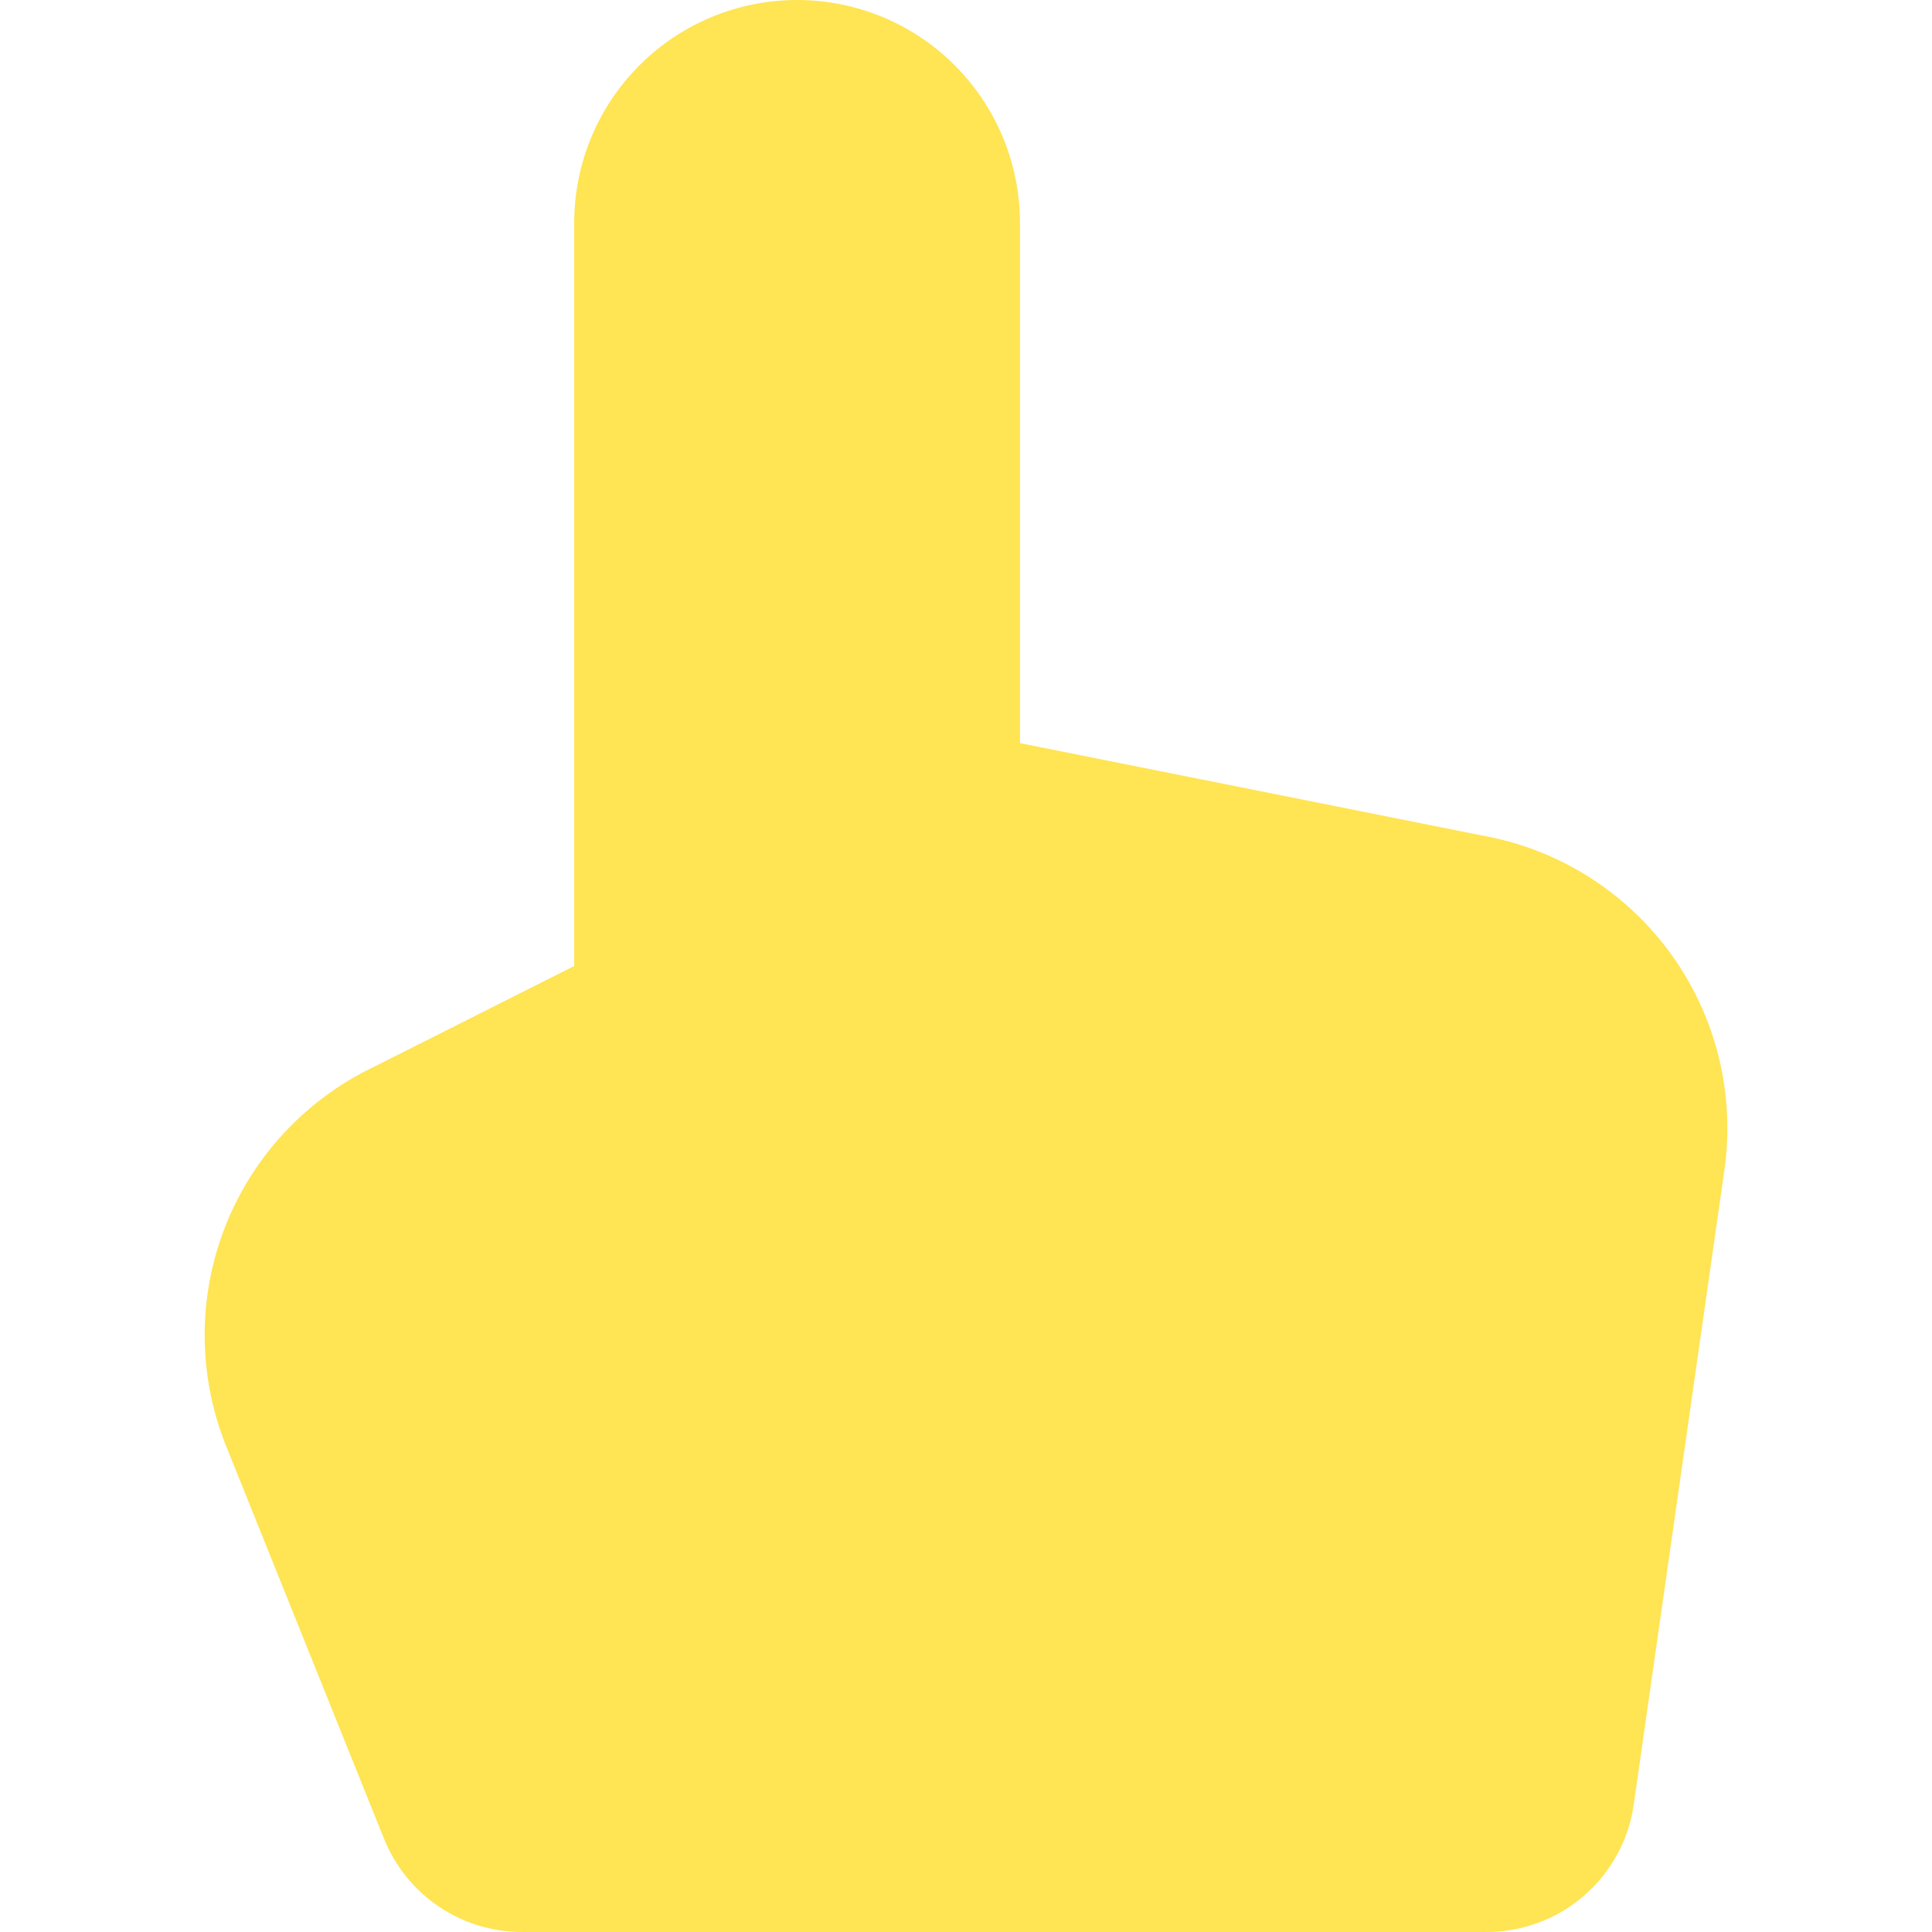 <svg width="14" height="14" viewBox="0 0 14 14" fill="none" xmlns="http://www.w3.org/2000/svg">
<path d="M10.784 6.063C11.323 6.17 11.801 6.48 12.12 6.929C12.438 7.377 12.573 7.931 12.496 8.475L11.839 13.074C11.803 13.333 11.673 13.569 11.475 13.74C11.277 13.91 11.024 14.002 10.762 14H3.784C3.568 14 3.357 13.936 3.179 13.815C3 13.694 2.862 13.522 2.782 13.322L1.63 10.457C1.433 9.951 1.434 9.389 1.634 8.883C1.834 8.378 2.217 7.967 2.707 7.732L4.161 7V1.615C4.161 1.187 4.331 0.776 4.634 0.473C4.937 0.17 5.348 0 5.776 0C6.205 0 6.615 0.17 6.918 0.473C7.221 0.776 7.391 1.187 7.391 1.615V5.385L10.784 6.063Z" fill="#FFE453"/>
</svg>
